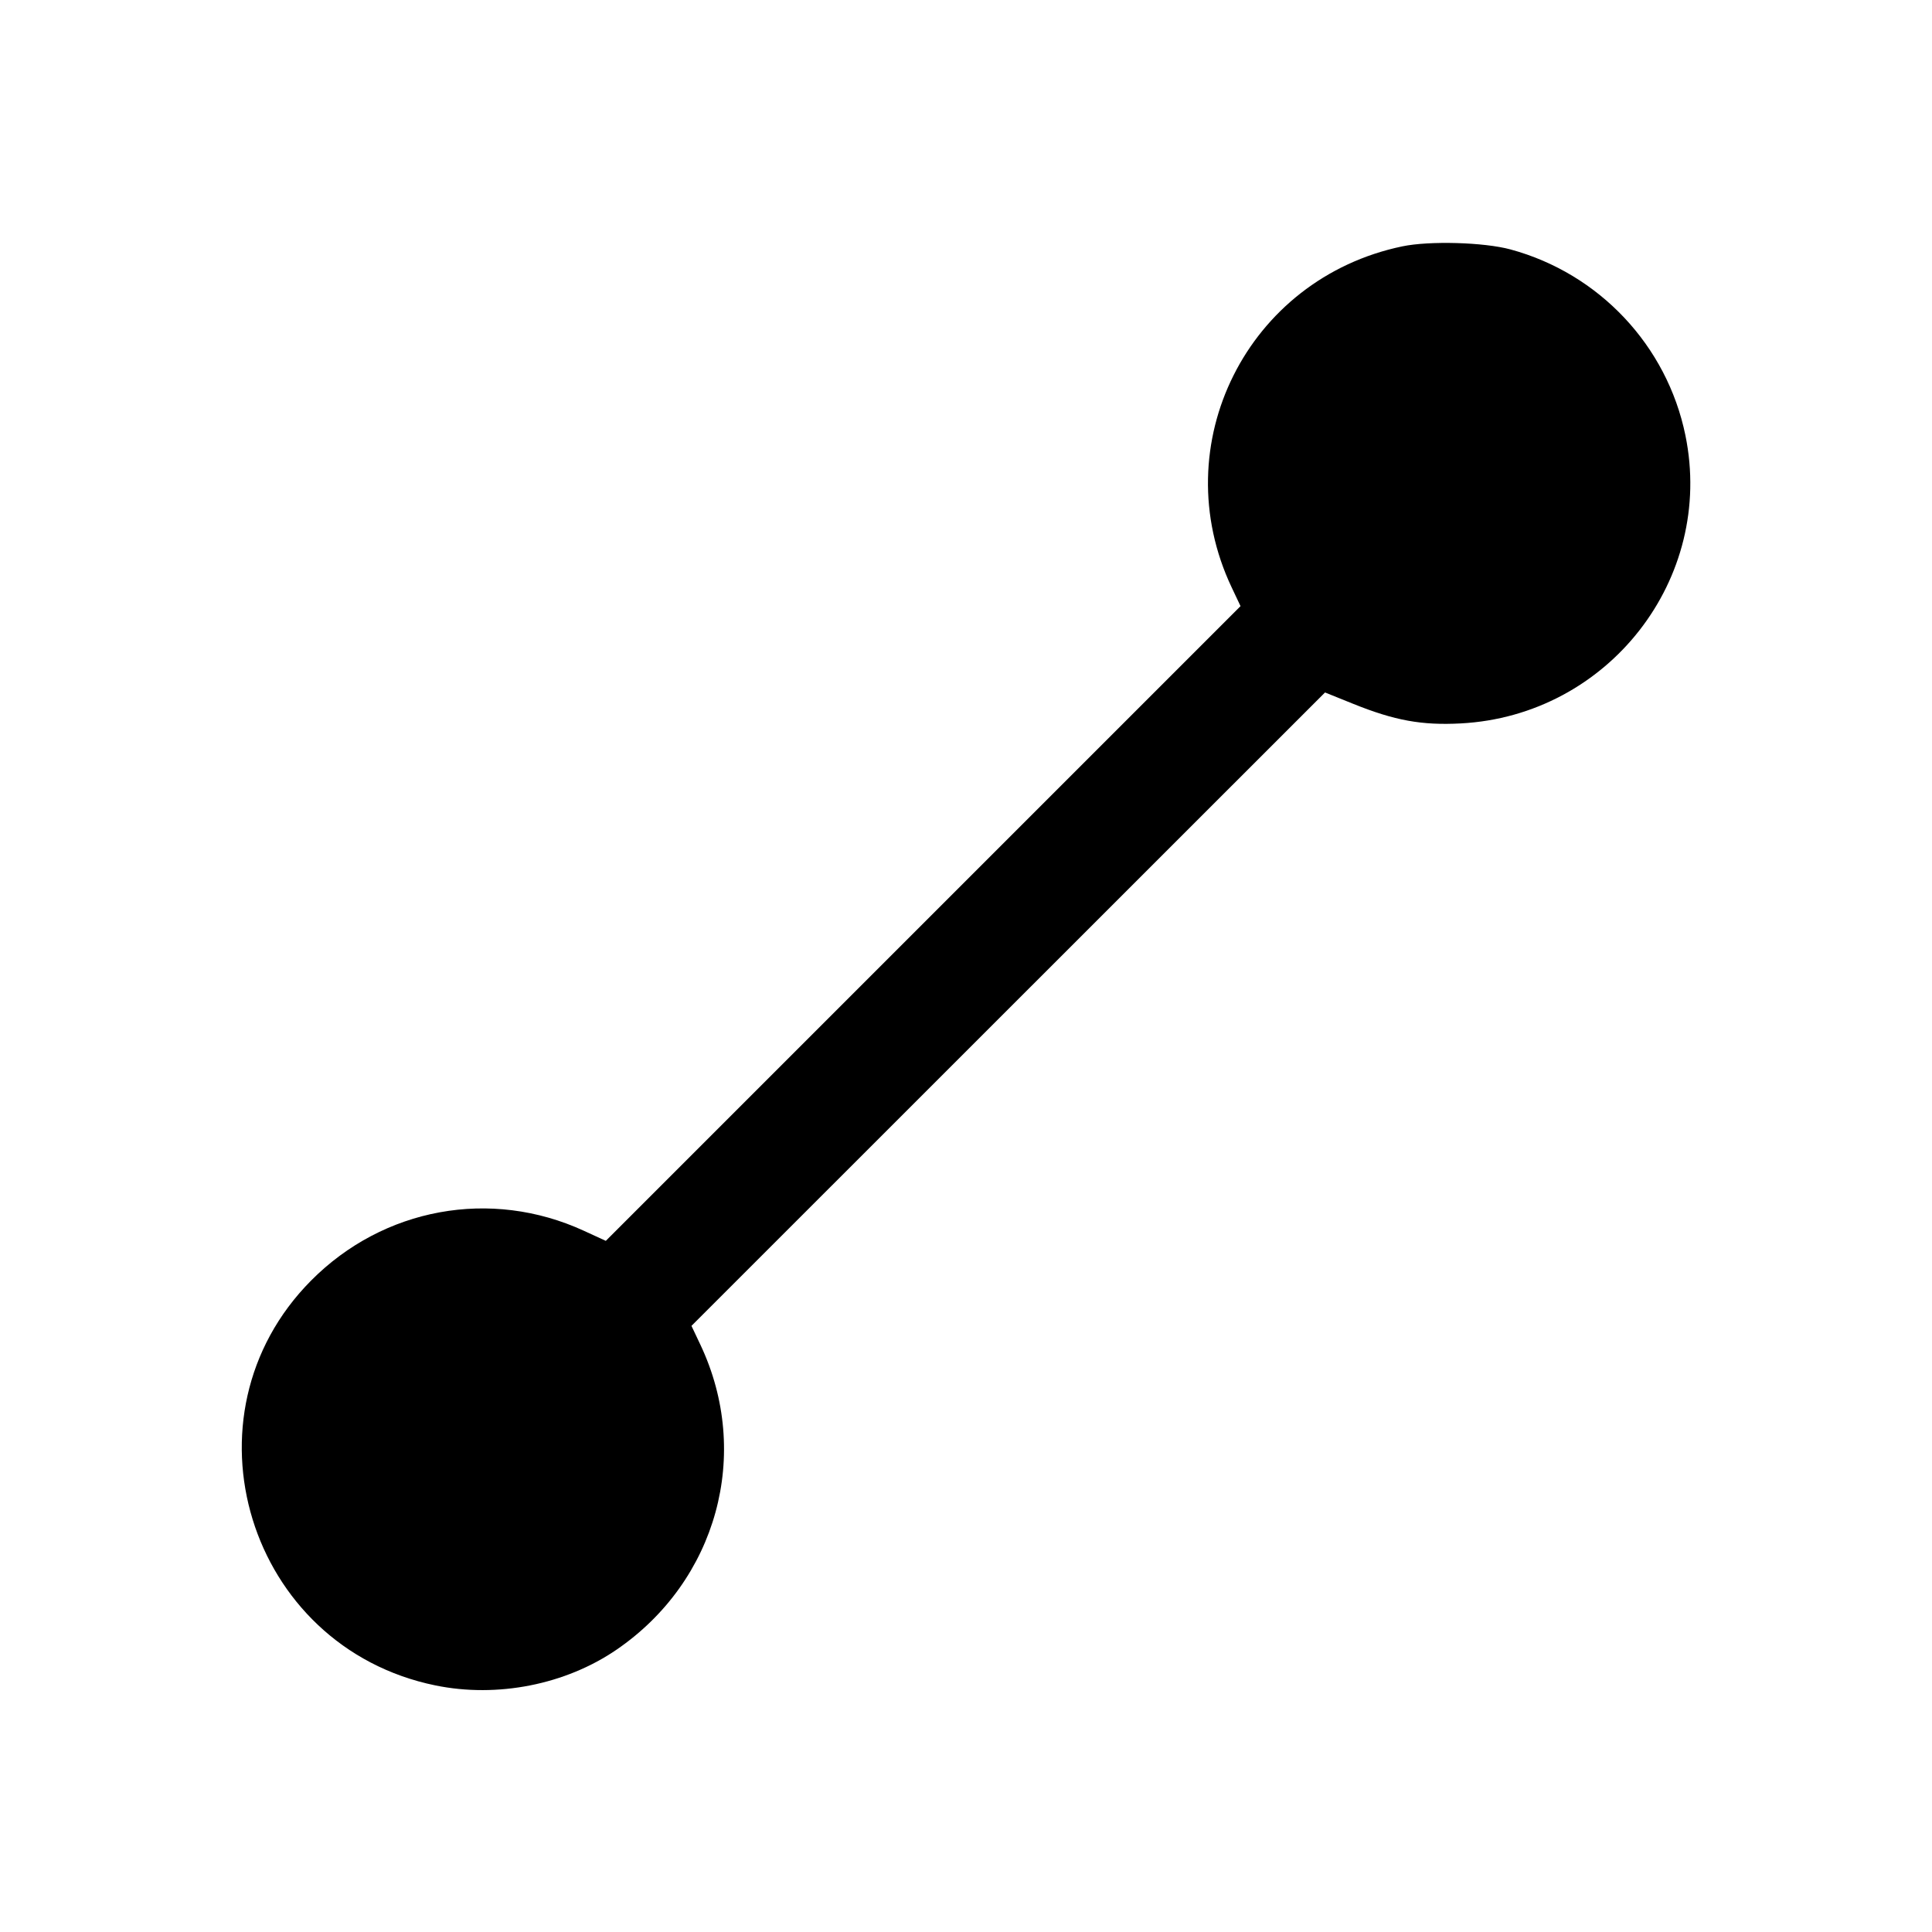 <svg fill="currentColor" viewBox="0 0 256 256" xmlns="http://www.w3.org/2000/svg"><path d="M185.818 32.643 C 165.261 36.926,154.253 58.914,163.198 77.824 L 164.377 80.316 122.325 122.368 L 80.273 164.420 77.363 163.083 C 65.045 157.420,50.804 160.022,41.216 169.687 C 23.441 187.605,32.846 218.233,57.689 223.326 C 65.898 225.009,74.934 223.225,81.707 218.584 C 95.013 209.467,99.637 192.625,92.802 178.176 L 91.623 175.684 133.598 133.720 L 175.573 91.756 179.305 93.261 C 184.802 95.477,188.396 96.131,193.567 95.856 C 213.112 94.816,227.226 76.714,223.326 57.689 C 220.887 45.791,211.906 36.243,200.154 33.052 C 196.641 32.099,189.419 31.892,185.818 32.643 " stroke="none" fill-rule="evenodd"></path></svg>